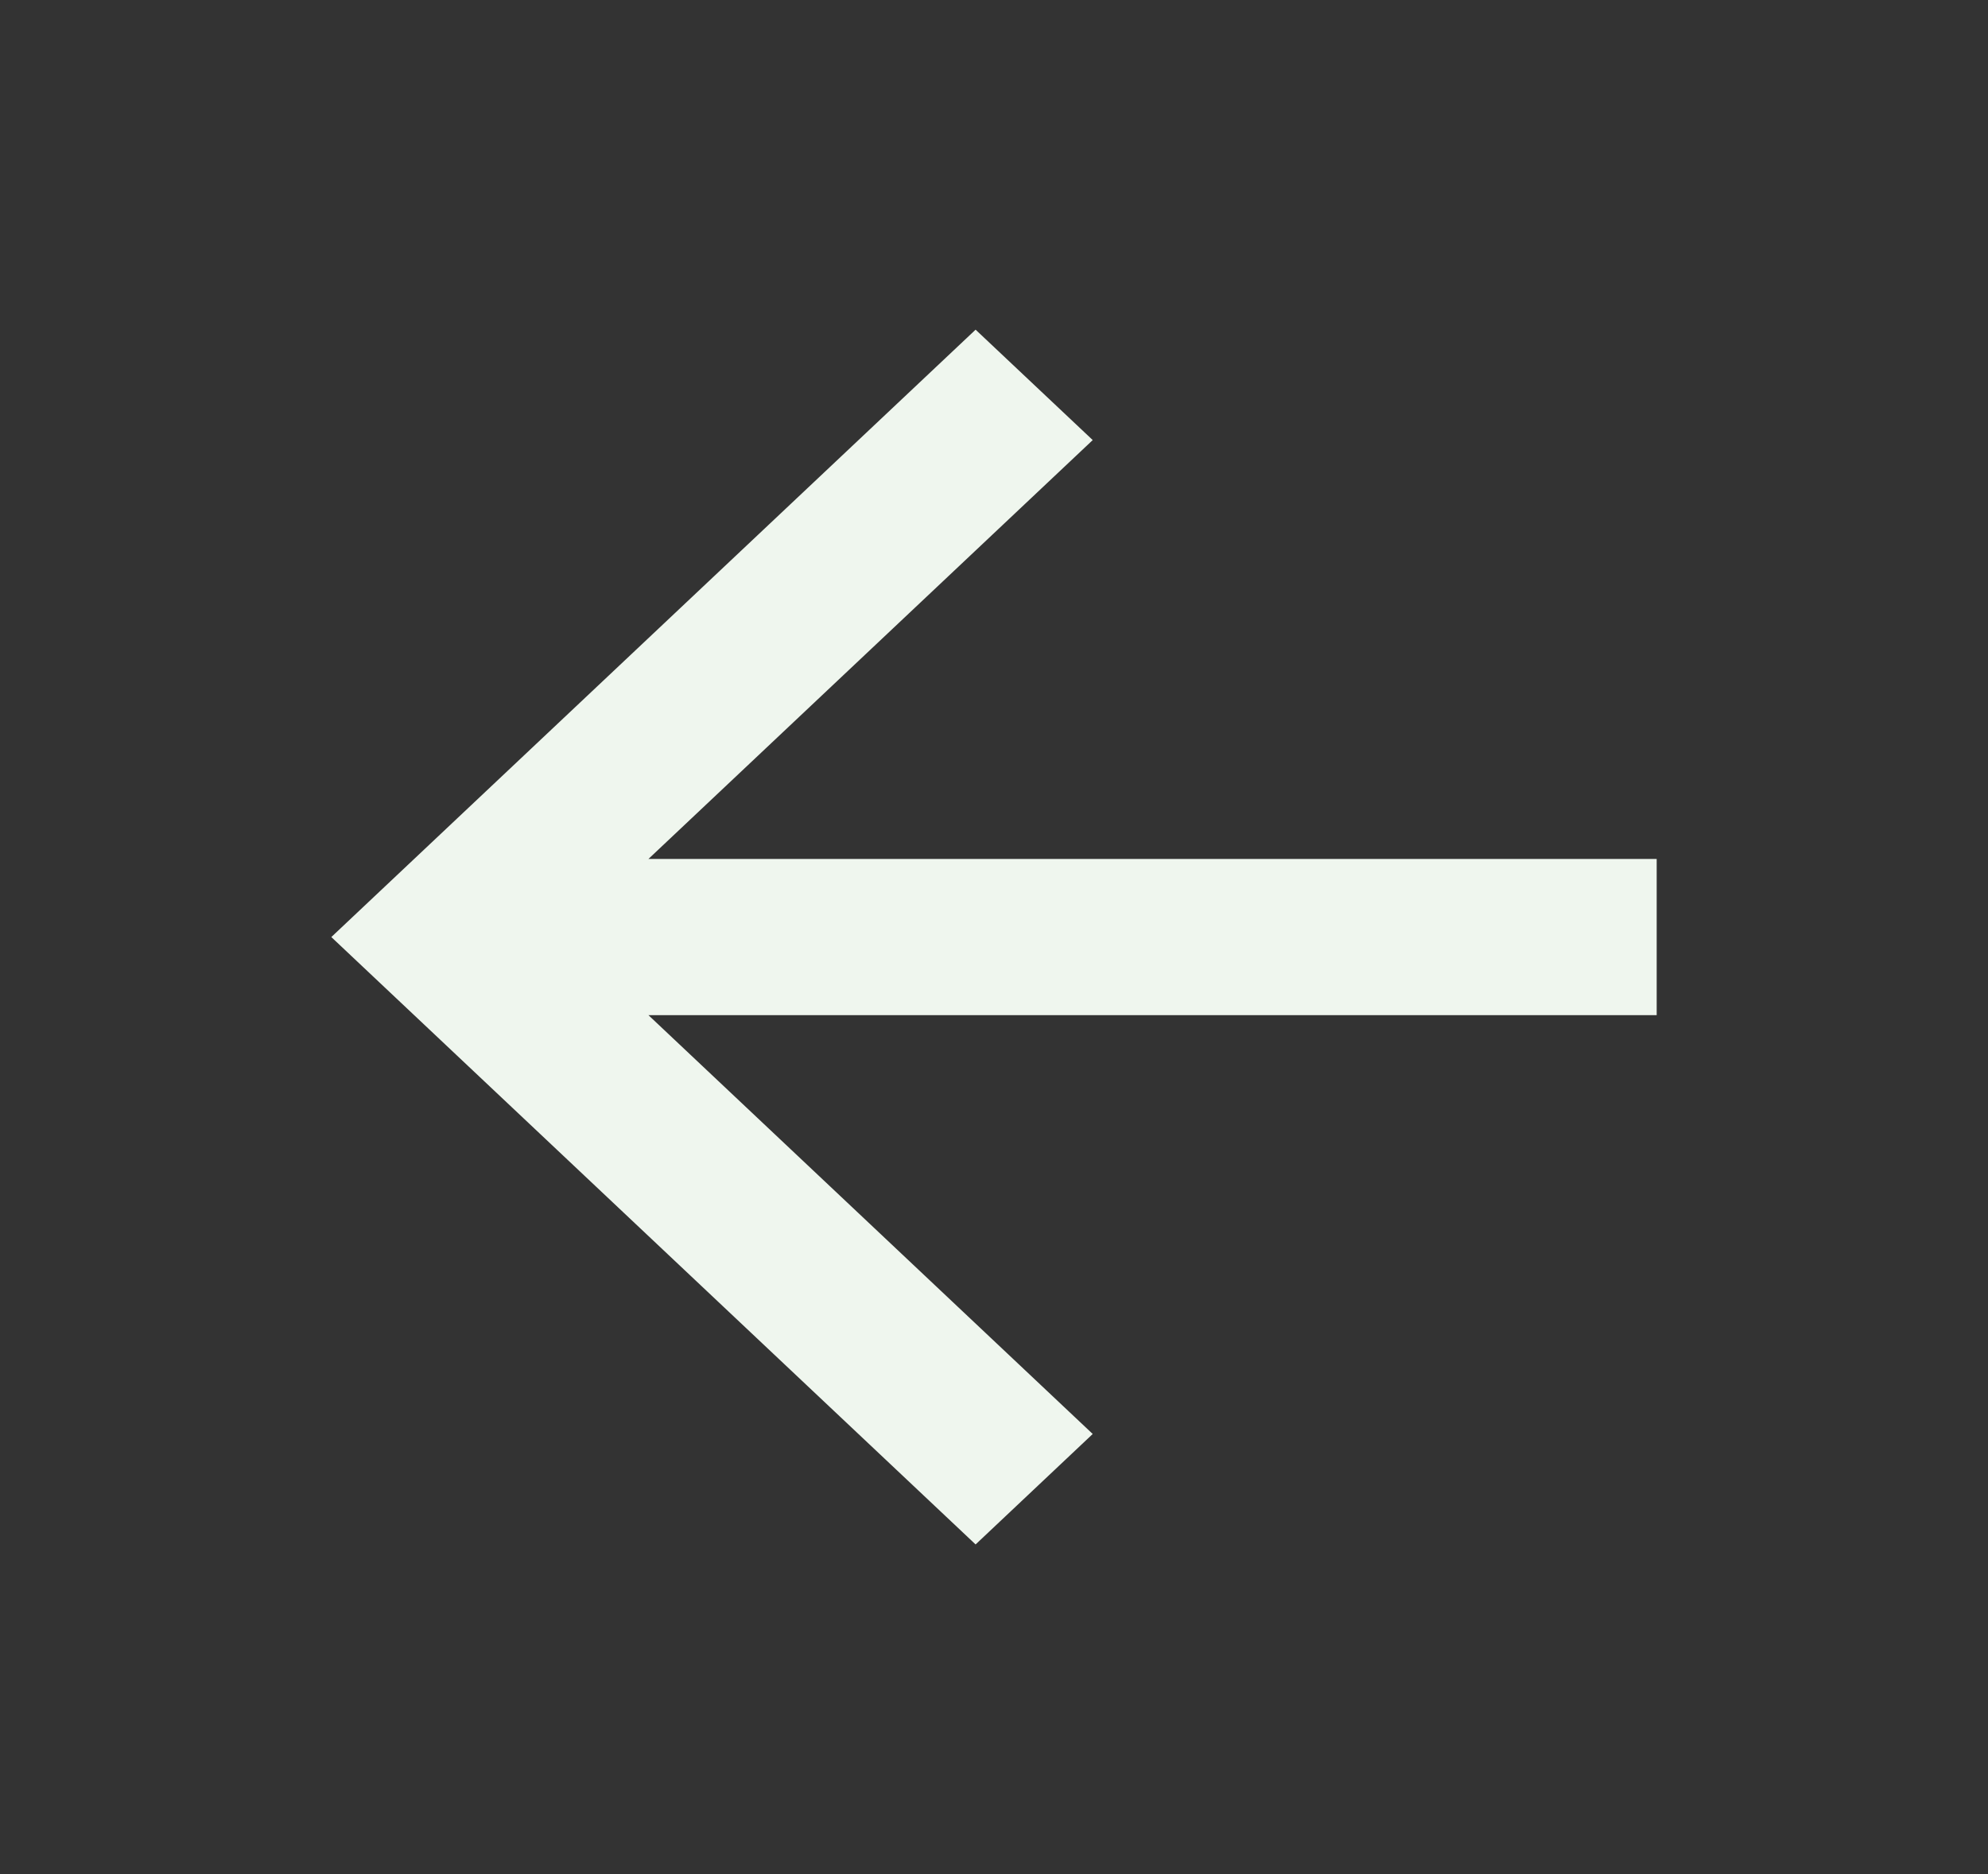 <svg width="35" height="33" viewBox="0 0 35 33" fill="none" xmlns="http://www.w3.org/2000/svg">
<rect x="0" y="0" width="35" height="33" fill="#333333" stroke="none"/>
<path d="M11.416 15.125H29.167V17.875H11.416L19.238 25.25L17.176 27.195L5.833 16.5L17.176 5.805L19.238 7.749L11.416 15.125Z" fill="#EFF6EE"/>
</svg>

